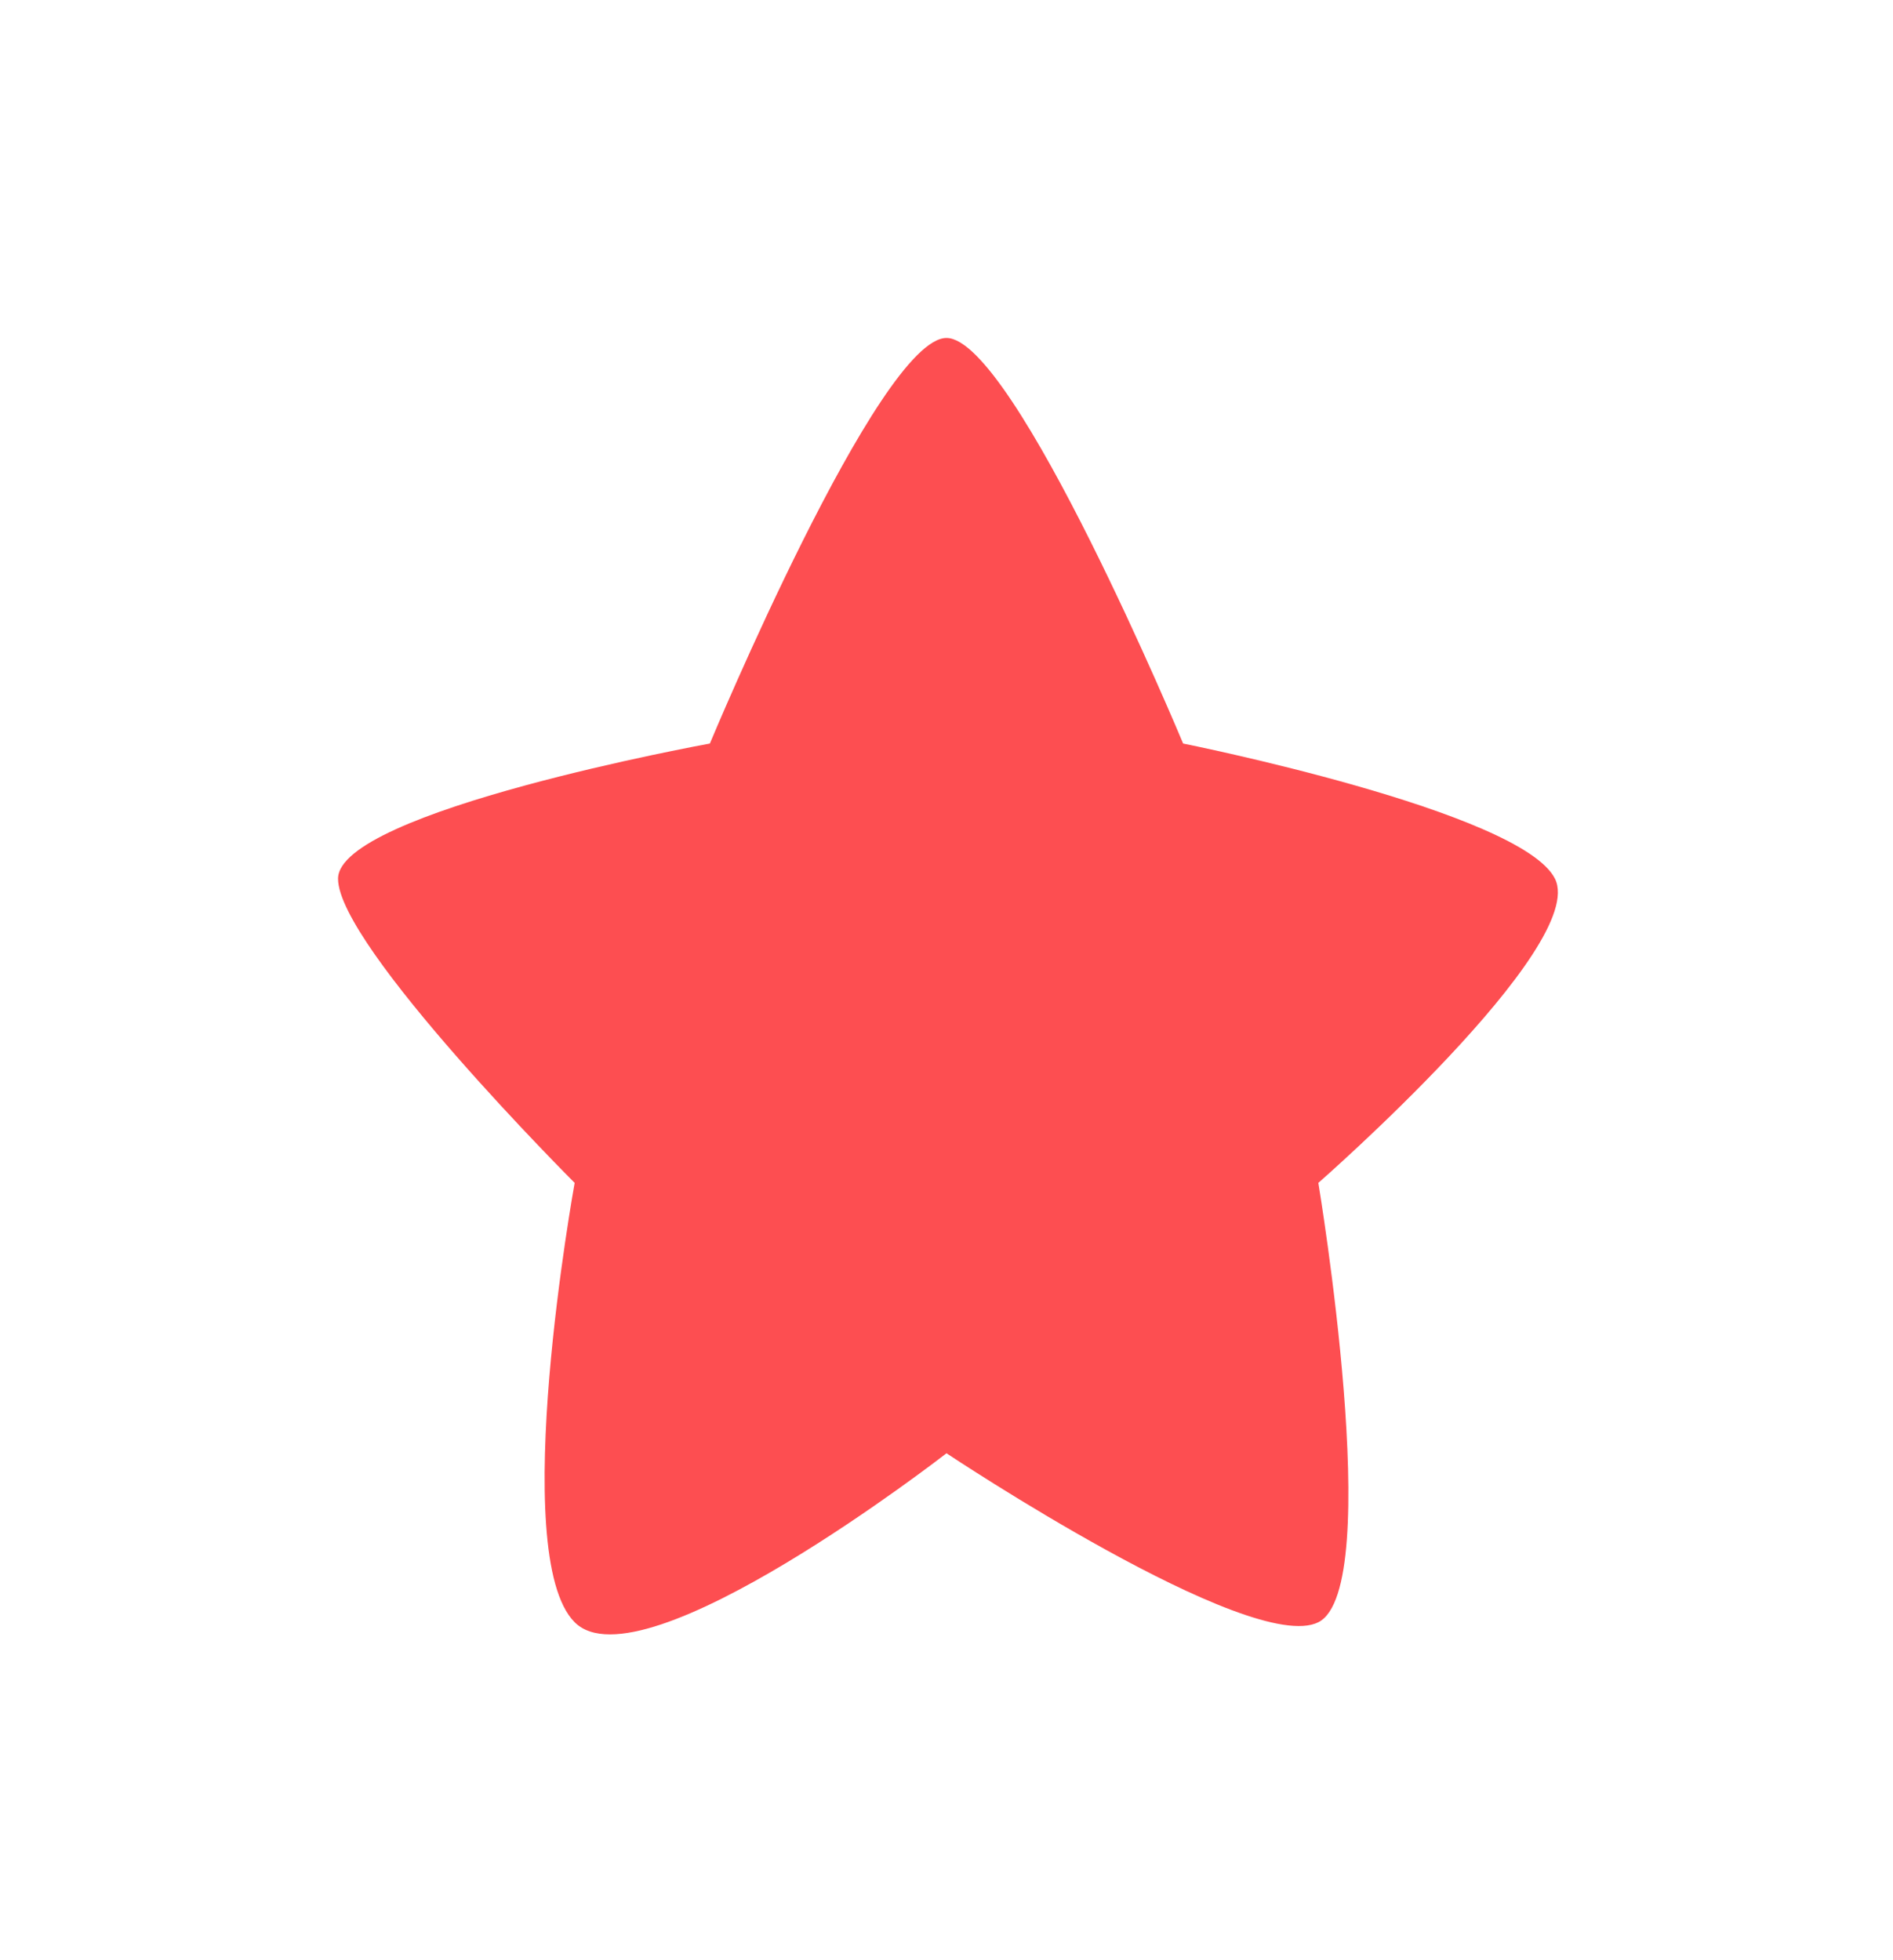 <svg width="28" height="29" viewBox="0 0 28 29" fill="none" xmlns="http://www.w3.org/2000/svg">
<g filter="url(#filter0_d_335_936)">
<path d="M14 5C13 5 10.5 11 10.5 11C10.5 11 5 12 5 13C5 14 8.5 17.5 8.5 17.5C8.5 17.5 7.5 23 8.5 24C9.5 25 14 21.5 14 21.5C14 21.5 18.5 24.5 19.5 24C20.5 23.5 19.5 17.5 19.5 17.5C19.5 17.5 23.5 14 23 13C22.5 12 17.5 11 17.5 11C17.5 11 15 5 14 5Z" fill="#FD4E51"/>
</g>
<defs>
<filter id="filter0_d_335_936" x="0.4" y="0.4" width="27.243" height="28.38" filterUnits="userSpaceOnUse" color-interpolation-filters="sRGB">
<feFlood flood-opacity="0" result="BackgroundImageFix"/>
<feColorMatrix in="SourceAlpha" type="matrix" values="0 0 0 0 0 0 0 0 0 0 0 0 0 0 0 0 0 0 127 0" result="hardAlpha"/>
<feOffset/>
<feGaussianBlur stdDeviation="2.3"/>
<feComposite in2="hardAlpha" operator="out"/>
<feColorMatrix type="matrix" values="0 0 0 0 0.803 0 0 0 0 0.003 0 0 0 0 0.017 0 0 0 0.53 0"/>
<feBlend mode="normal" in2="BackgroundImageFix" result="effect1_dropShadow_335_936"/>
<feBlend mode="normal" in="SourceGraphic" in2="effect1_dropShadow_335_936" result="shape"/>
</filter>
</defs>
</svg>
